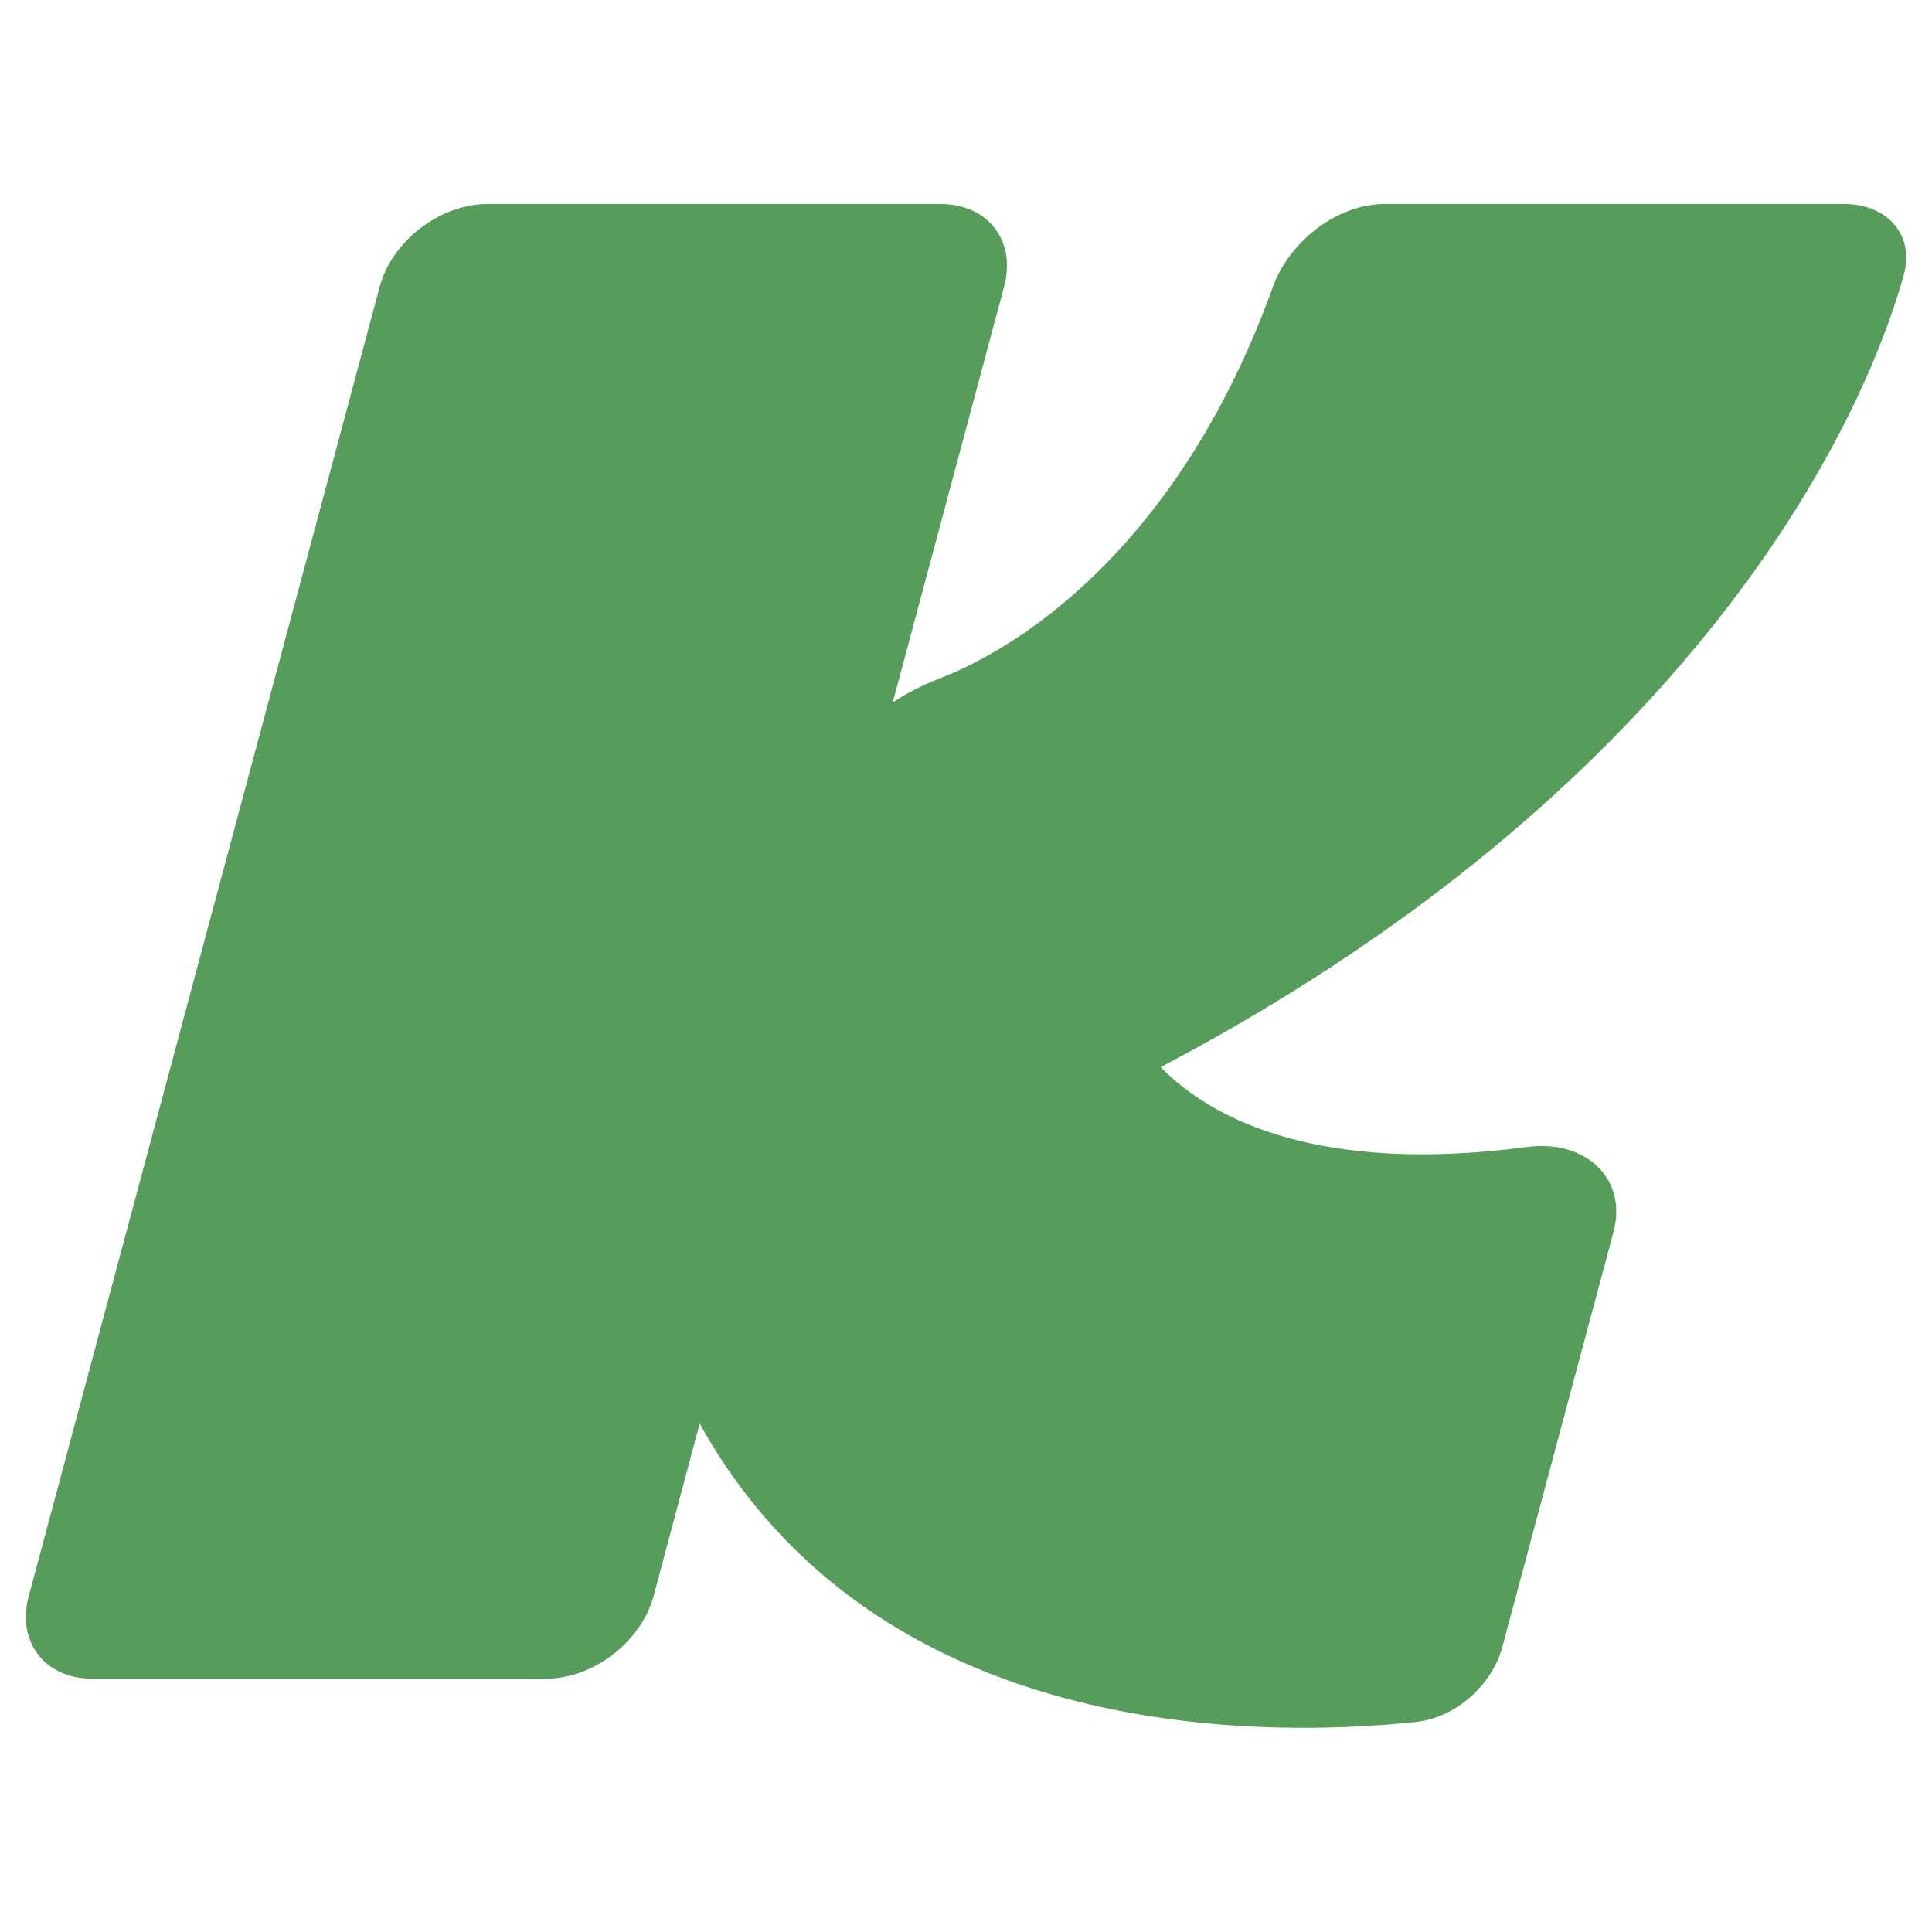 <?xml version="1.0" encoding="UTF-8" standalone="no"?>
<!-- Created with Inkscape (http://www.inkscape.org/) -->

<svg
   width="16"
   height="16"
   viewBox="0 0 4.233 4.233"
   version="1.1"
   id="svg1"
   xml:space="preserve"
   xmlns="http://www.w3.org/2000/svg"
   xmlns:svg="http://www.w3.org/2000/svg"><defs
     id="defs1" /><g
     id="layer1"><path
       id="rect2"
       style="fill:#569d5b;fill-opacity:1;stroke:#ffffff;stroke-width:0;stroke-dasharray:none;stroke-opacity:1"
       d="m 1.068,0.447 c -0.104,0 -0.209,0.081 -0.236,0.181 L 0.063,3.497 C 0.036,3.597 0.098,3.678 0.202,3.678 H 1.196 c 0.104,0 0.209,-0.081 0.236,-0.181 L 1.533,3.119 c 0.386,0.696 1.223,0.69 1.568,0.654 0.089,-0.009 0.169,-0.082 0.191,-0.166 L 3.535,2.7 C 3.567,2.581 3.472,2.496 3.346,2.513 2.901,2.572 2.661,2.459 2.543,2.338 3.615,1.775 4.051,1.029 4.171,0.603 4.196,0.514 4.134,0.447 4.041,0.447 H 3.033 c -0.103,0 -0.208,0.082 -0.244,0.181 C 2.593,1.174 2.258,1.409 2.06,1.486 2.024,1.5 1.989,1.517 1.956,1.539 L 2.2,0.628 C 2.227,0.528 2.165,0.447 2.061,0.447 Z" /></g></svg>
